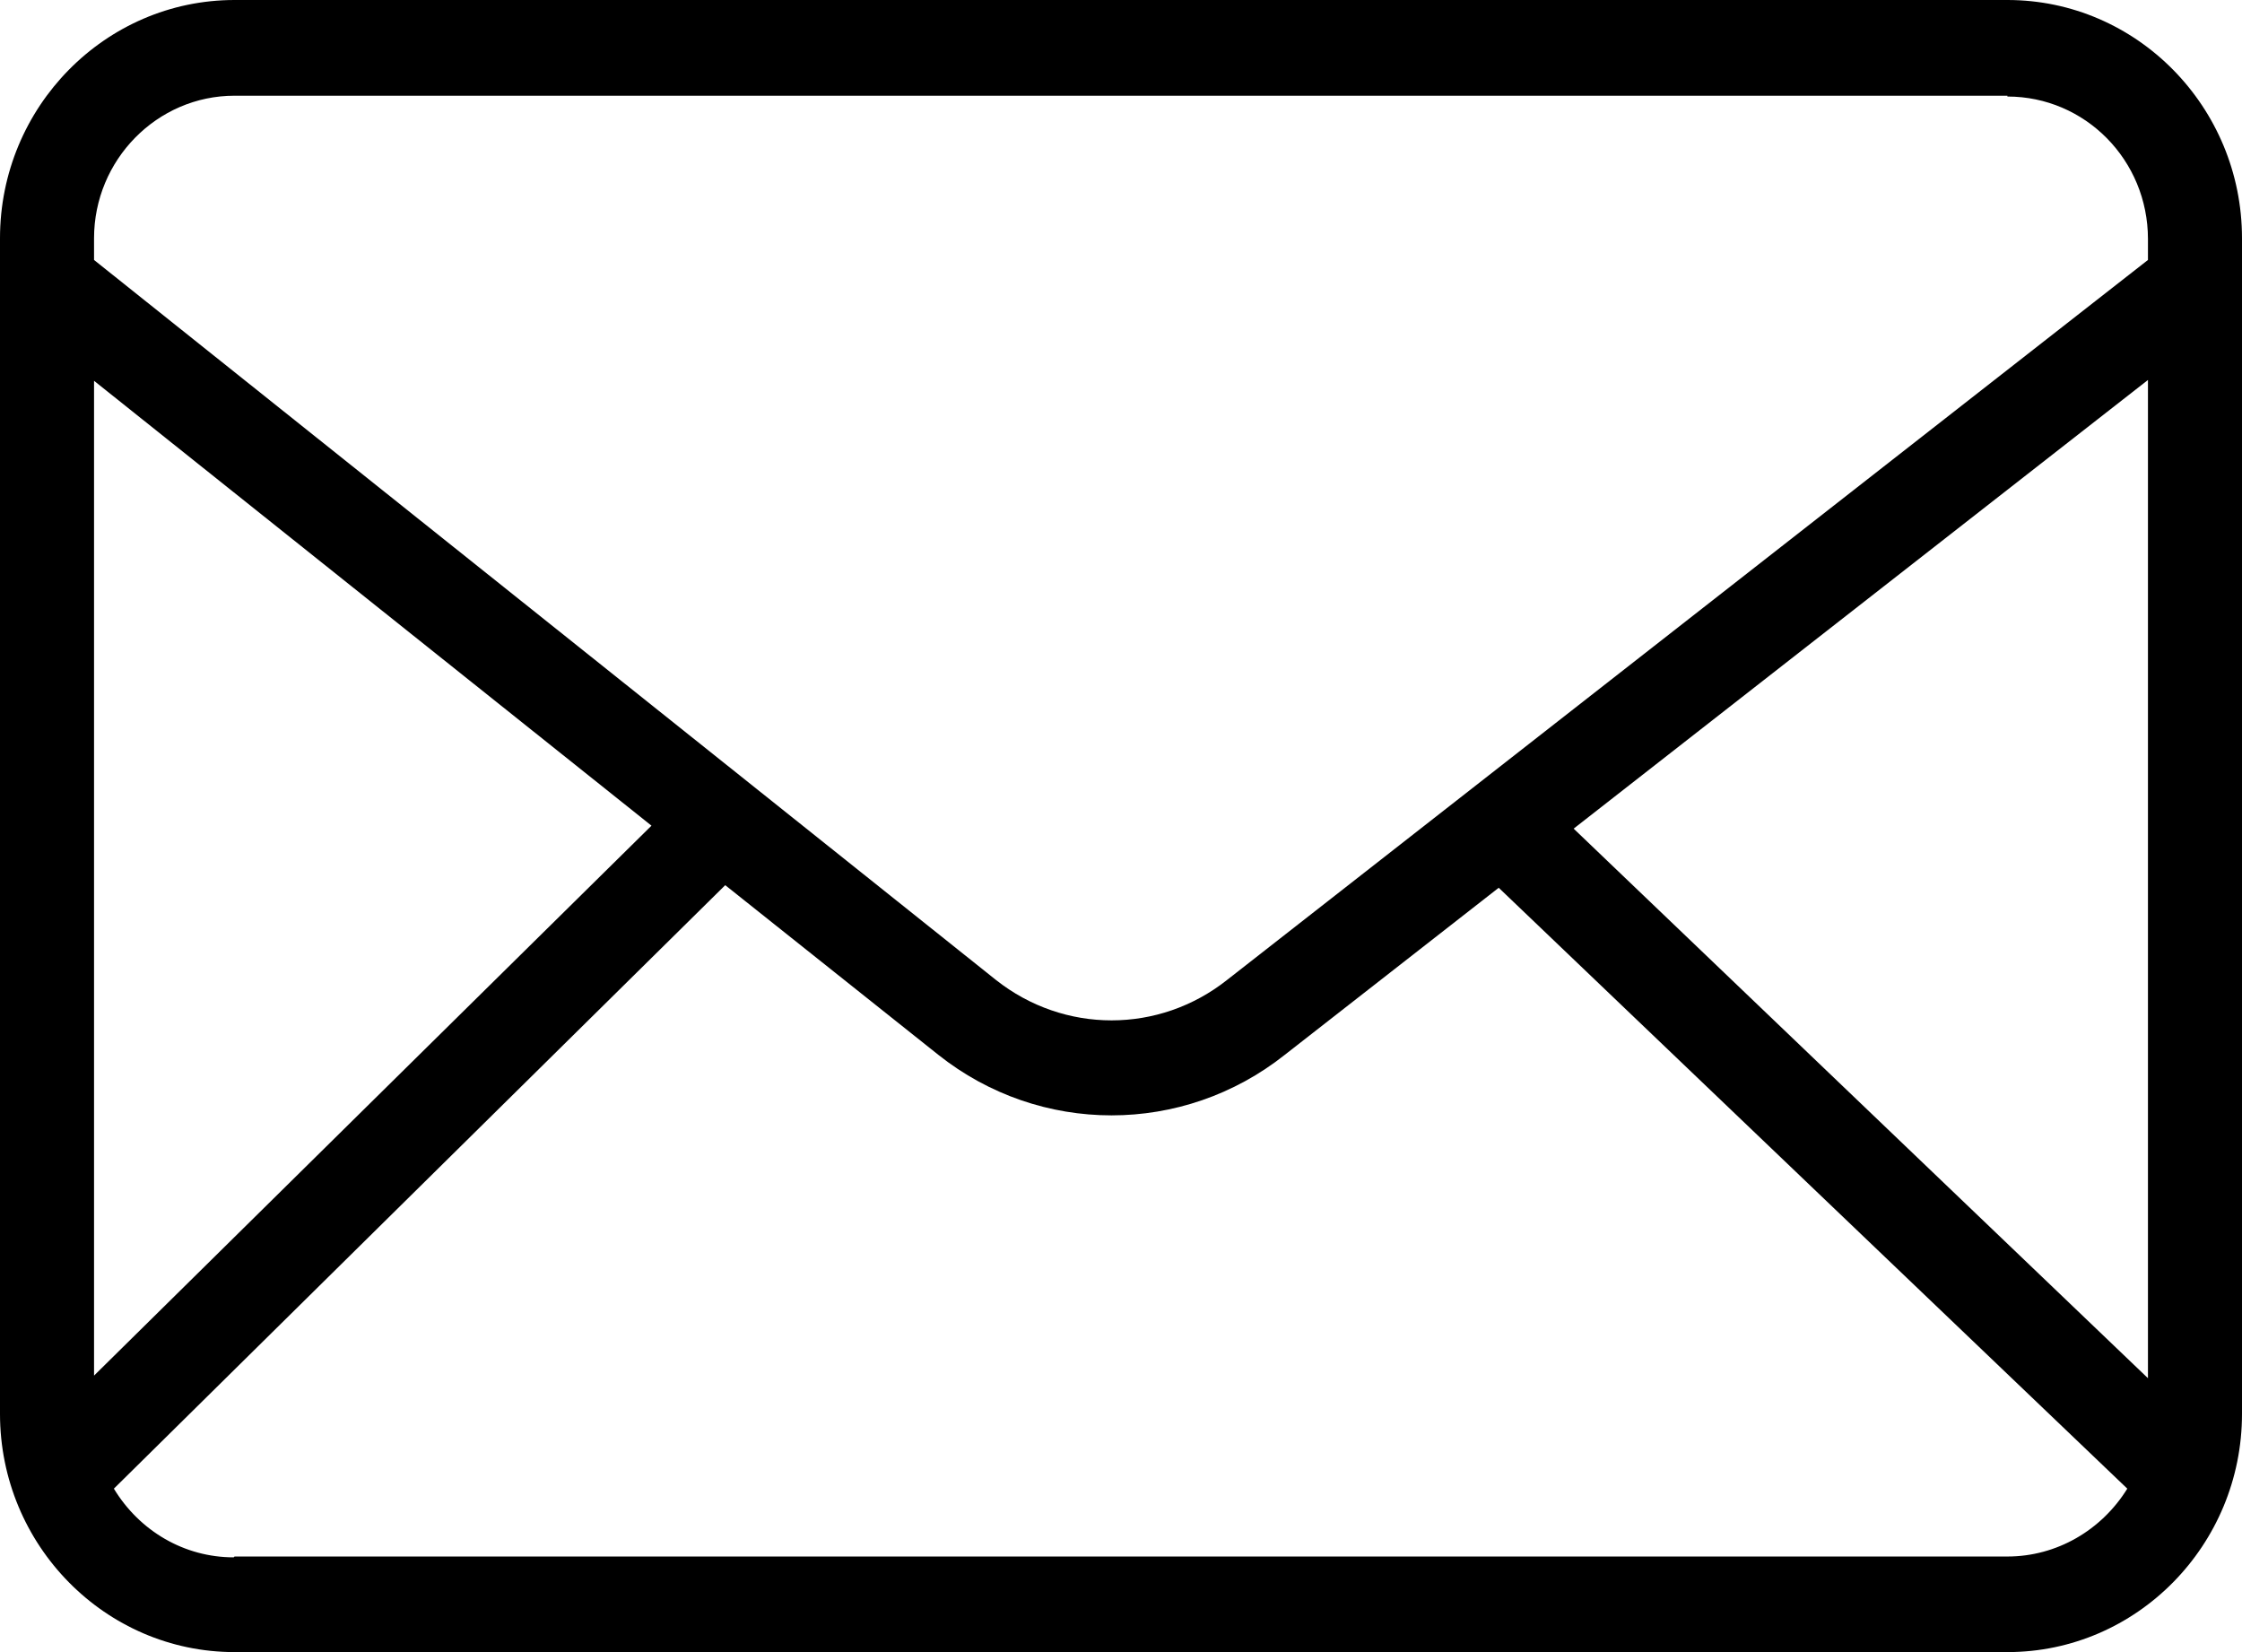 <svg width="19" height="14" viewBox="0 0 19 14" fill="none" xmlns="http://www.w3.org/2000/svg">
<path d="M1.988 -1.30845e-06L17.012 5.04436e-09C18.108 1.00873e-07 19 0.906 19 2.019L19 11.981C19 13.094 18.108 14 17.012 14L1.988 14C0.892 14 4.36861e-07 13.094 5.3413e-07 11.981L1.40504e-06 2.019C1.50231e-06 0.906 0.892 -1.40428e-06 1.988 -1.30845e-06ZM5.525 7L0.797 3.227L0.797 11.657L5.525 6.993L5.525 7ZM17.012 0.811L1.988 0.811C1.33 0.811 0.797 1.356 0.797 2.019L0.797 2.203L8.44 8.304C9.018 8.761 9.822 8.761 10.399 8.304L18.203 2.203L18.203 2.026C18.203 1.356 17.67 0.818 17.012 0.818L17.012 0.811ZM13.336 7.022L18.203 11.679L18.203 3.22L13.336 7.022ZM1.988 13.19L17.012 13.19C17.429 13.19 17.809 12.968 18.028 12.615L12.701 7.523L10.889 8.938C10.026 9.623 8.813 9.623 7.951 8.938L6.146 7.501L0.965 12.615C1.184 12.976 1.564 13.197 1.98 13.197L1.988 13.19Z" fill="black"/>
</svg>

